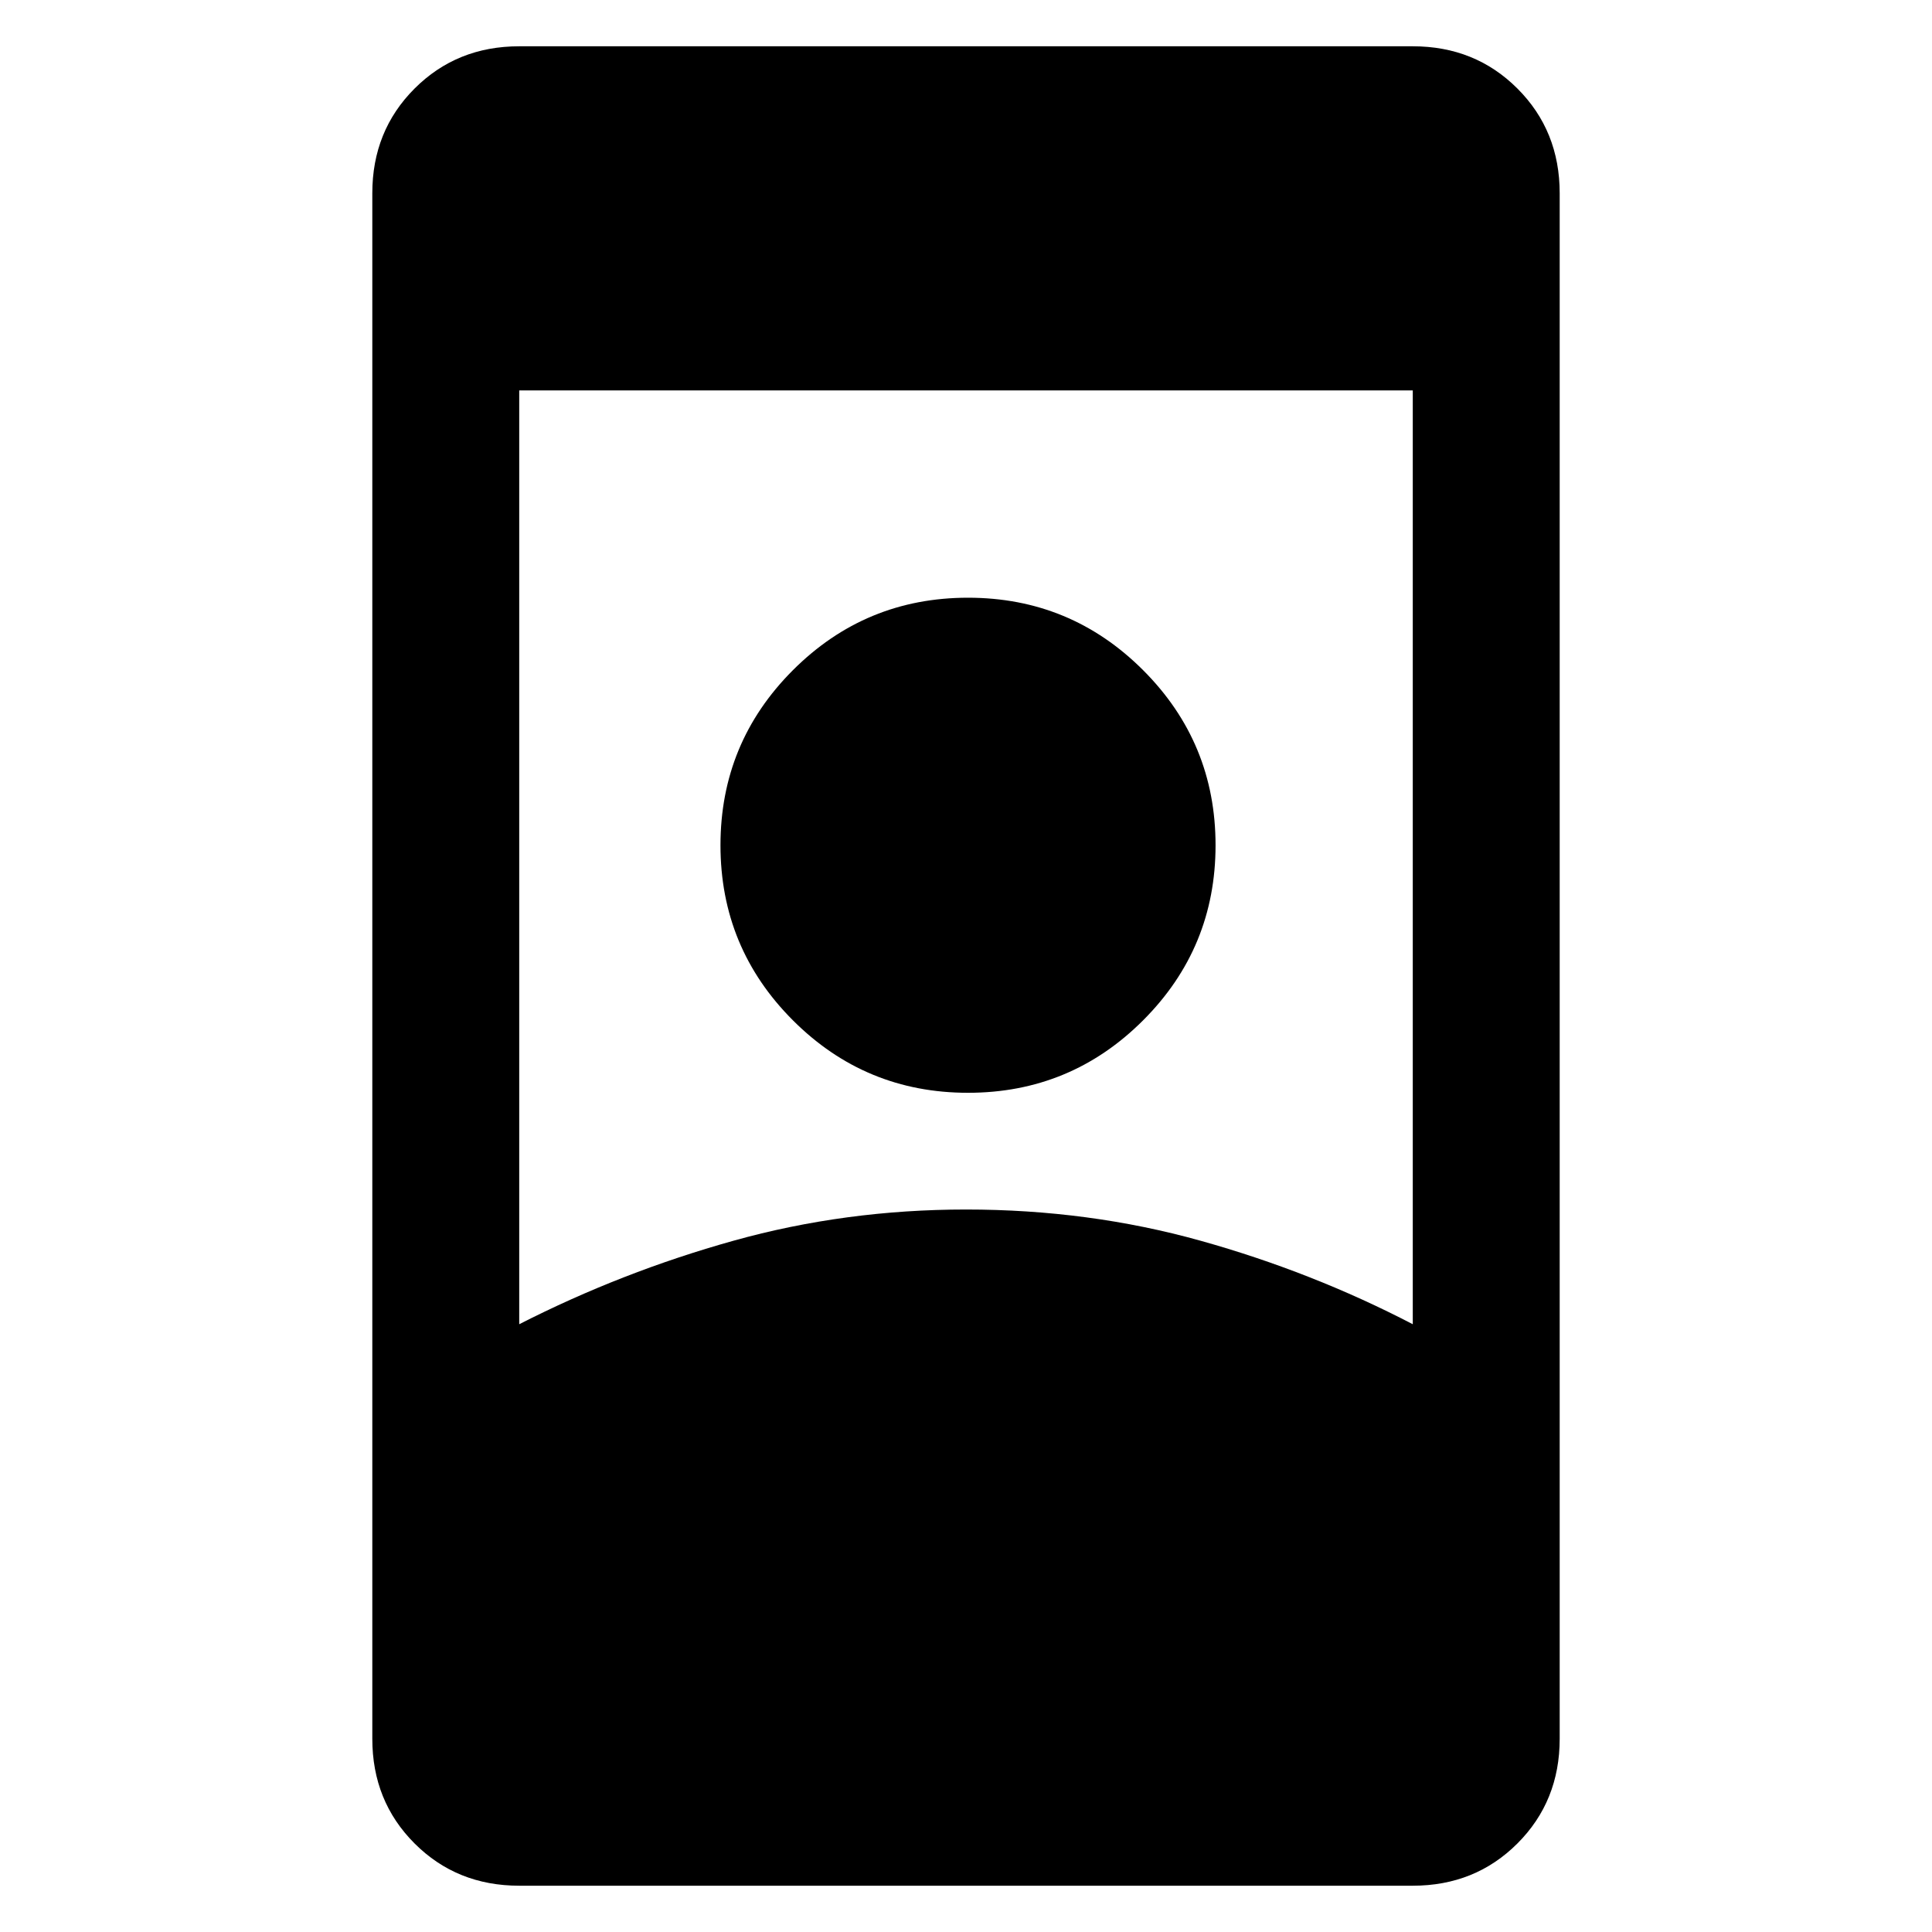 <svg xmlns="http://www.w3.org/2000/svg" height="48" width="48"><path d="M12.9 46.85Q11.35 46.85 10.3 45.8Q9.25 44.75 9.25 43.2V4.8Q9.25 3.25 10.3 2.2Q11.35 1.15 12.9 1.15H35.1Q36.65 1.15 37.7 2.2Q38.75 3.25 38.75 4.8V43.2Q38.75 44.75 37.7 45.8Q36.65 46.85 35.1 46.85ZM12.9 32.9Q15.45 31.6 18.225 30.825Q21 30.05 24 30.05Q27.05 30.05 29.825 30.825Q32.6 31.6 35.1 32.9V9.7H12.9ZM24.05 27.15Q26.6 27.15 28.4 25.35Q30.2 23.55 30.2 21Q30.2 18.45 28.4 16.65Q26.6 14.85 24.05 14.85Q21.5 14.85 19.7 16.65Q17.9 18.45 17.9 21Q17.9 23.55 19.7 25.35Q21.5 27.15 24.05 27.15Z"/></svg>